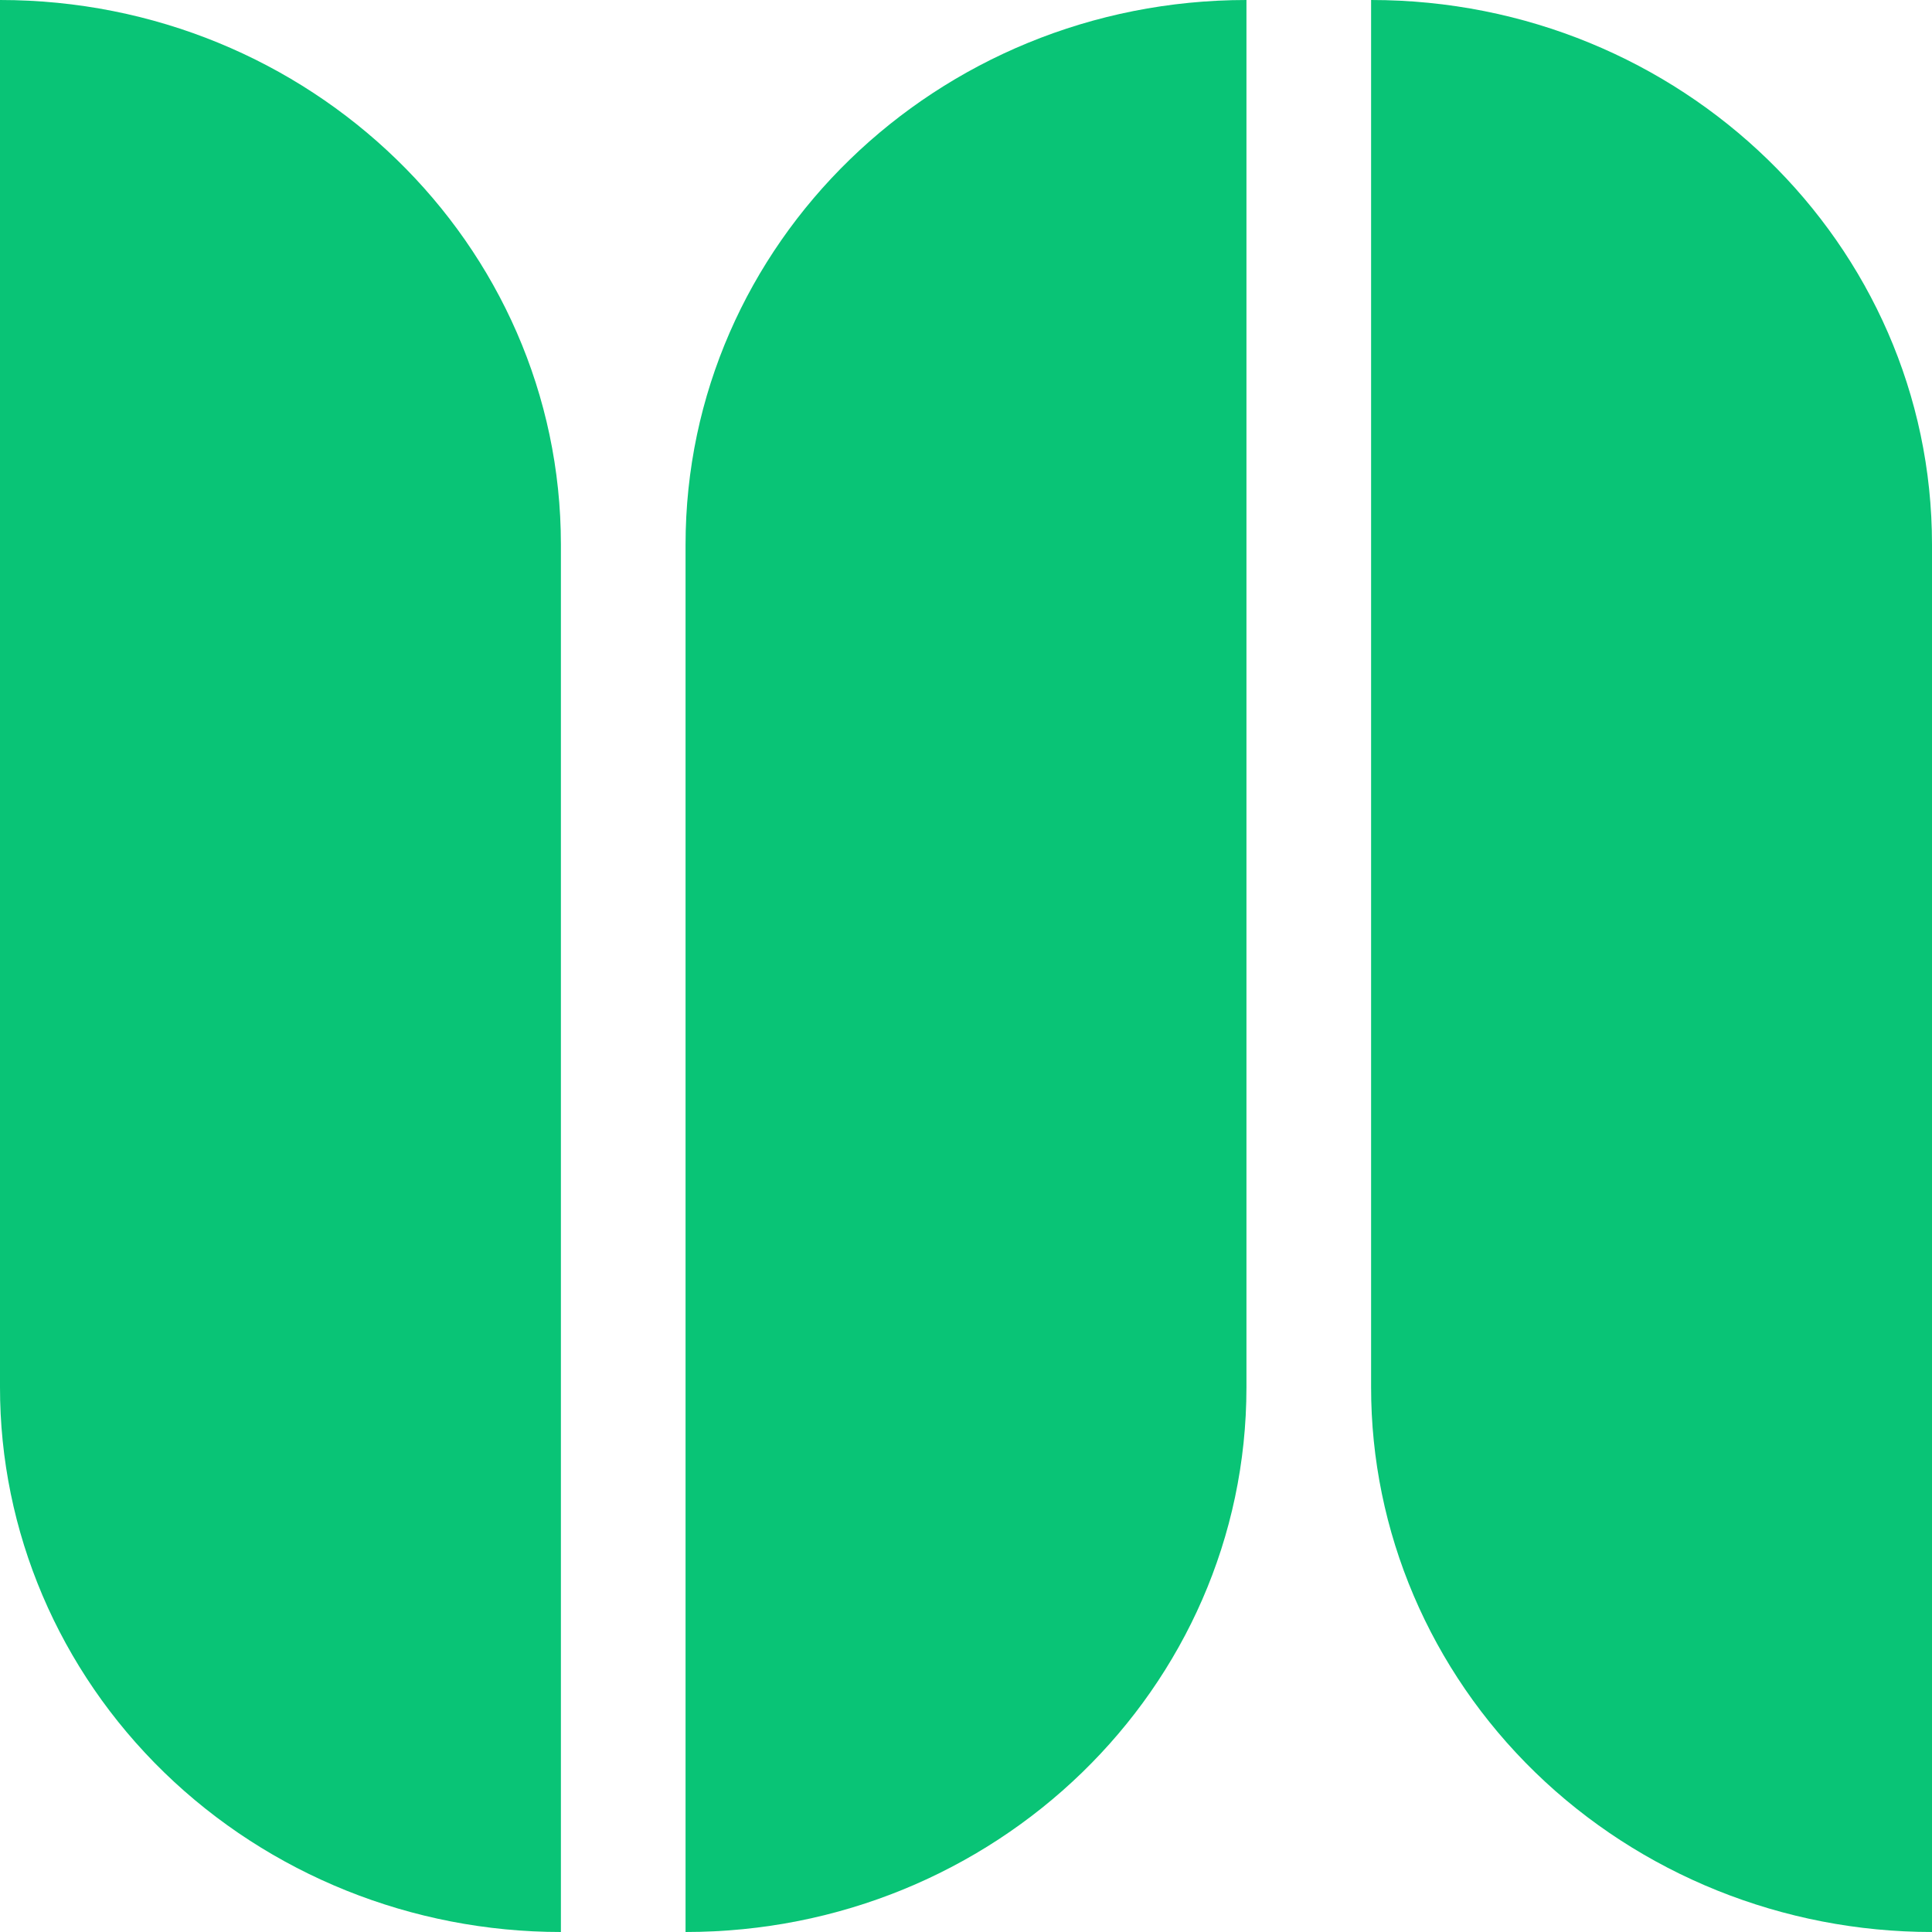 <?xml version="1.0" encoding="UTF-8"?>
<svg width="31px" height="31px" viewBox="0 0 31 31" version="1.1" xmlns="http://www.w3.org/2000/svg" xmlns:xlink="http://www.w3.org/1999/xlink">
    <title>ui</title>
    <g id="ui" stroke="none" stroke-width="1" fill="none" fill-rule="evenodd">
        <g id="ui-mark" fill="#09C476" fill-rule="nonzero">
            <path d="M0,0 L0,0 C4.971,0 9,3.912 9,8.737 L9,31 L9,31 C6.611,31 4.321,30.078 2.633,28.438 C0.945,26.797 -0.003,24.573 0,22.254 L0,0 Z" id="Path"></path>
            <path d="M22,0 L22,0 C26.971,0 31,3.912 31,8.737 L31,31 L31,31 C28.611,31 26.321,30.078 24.633,28.438 C22.945,26.797 21.997,24.573 22,22.254 L22,0 Z" id="Path"></path>
            <path d="M20,0 L20,0 L20,22.26 C20,27.087 15.971,31 11,31 L11,31 L11,8.736 C11.002,3.911 15.031,0 20,0 Z" id="Path" transform="translate(15.5, 15.5) rotate(180) translate(-15.5, -15.5) "></path>
        </g>
    </g>
</svg>
